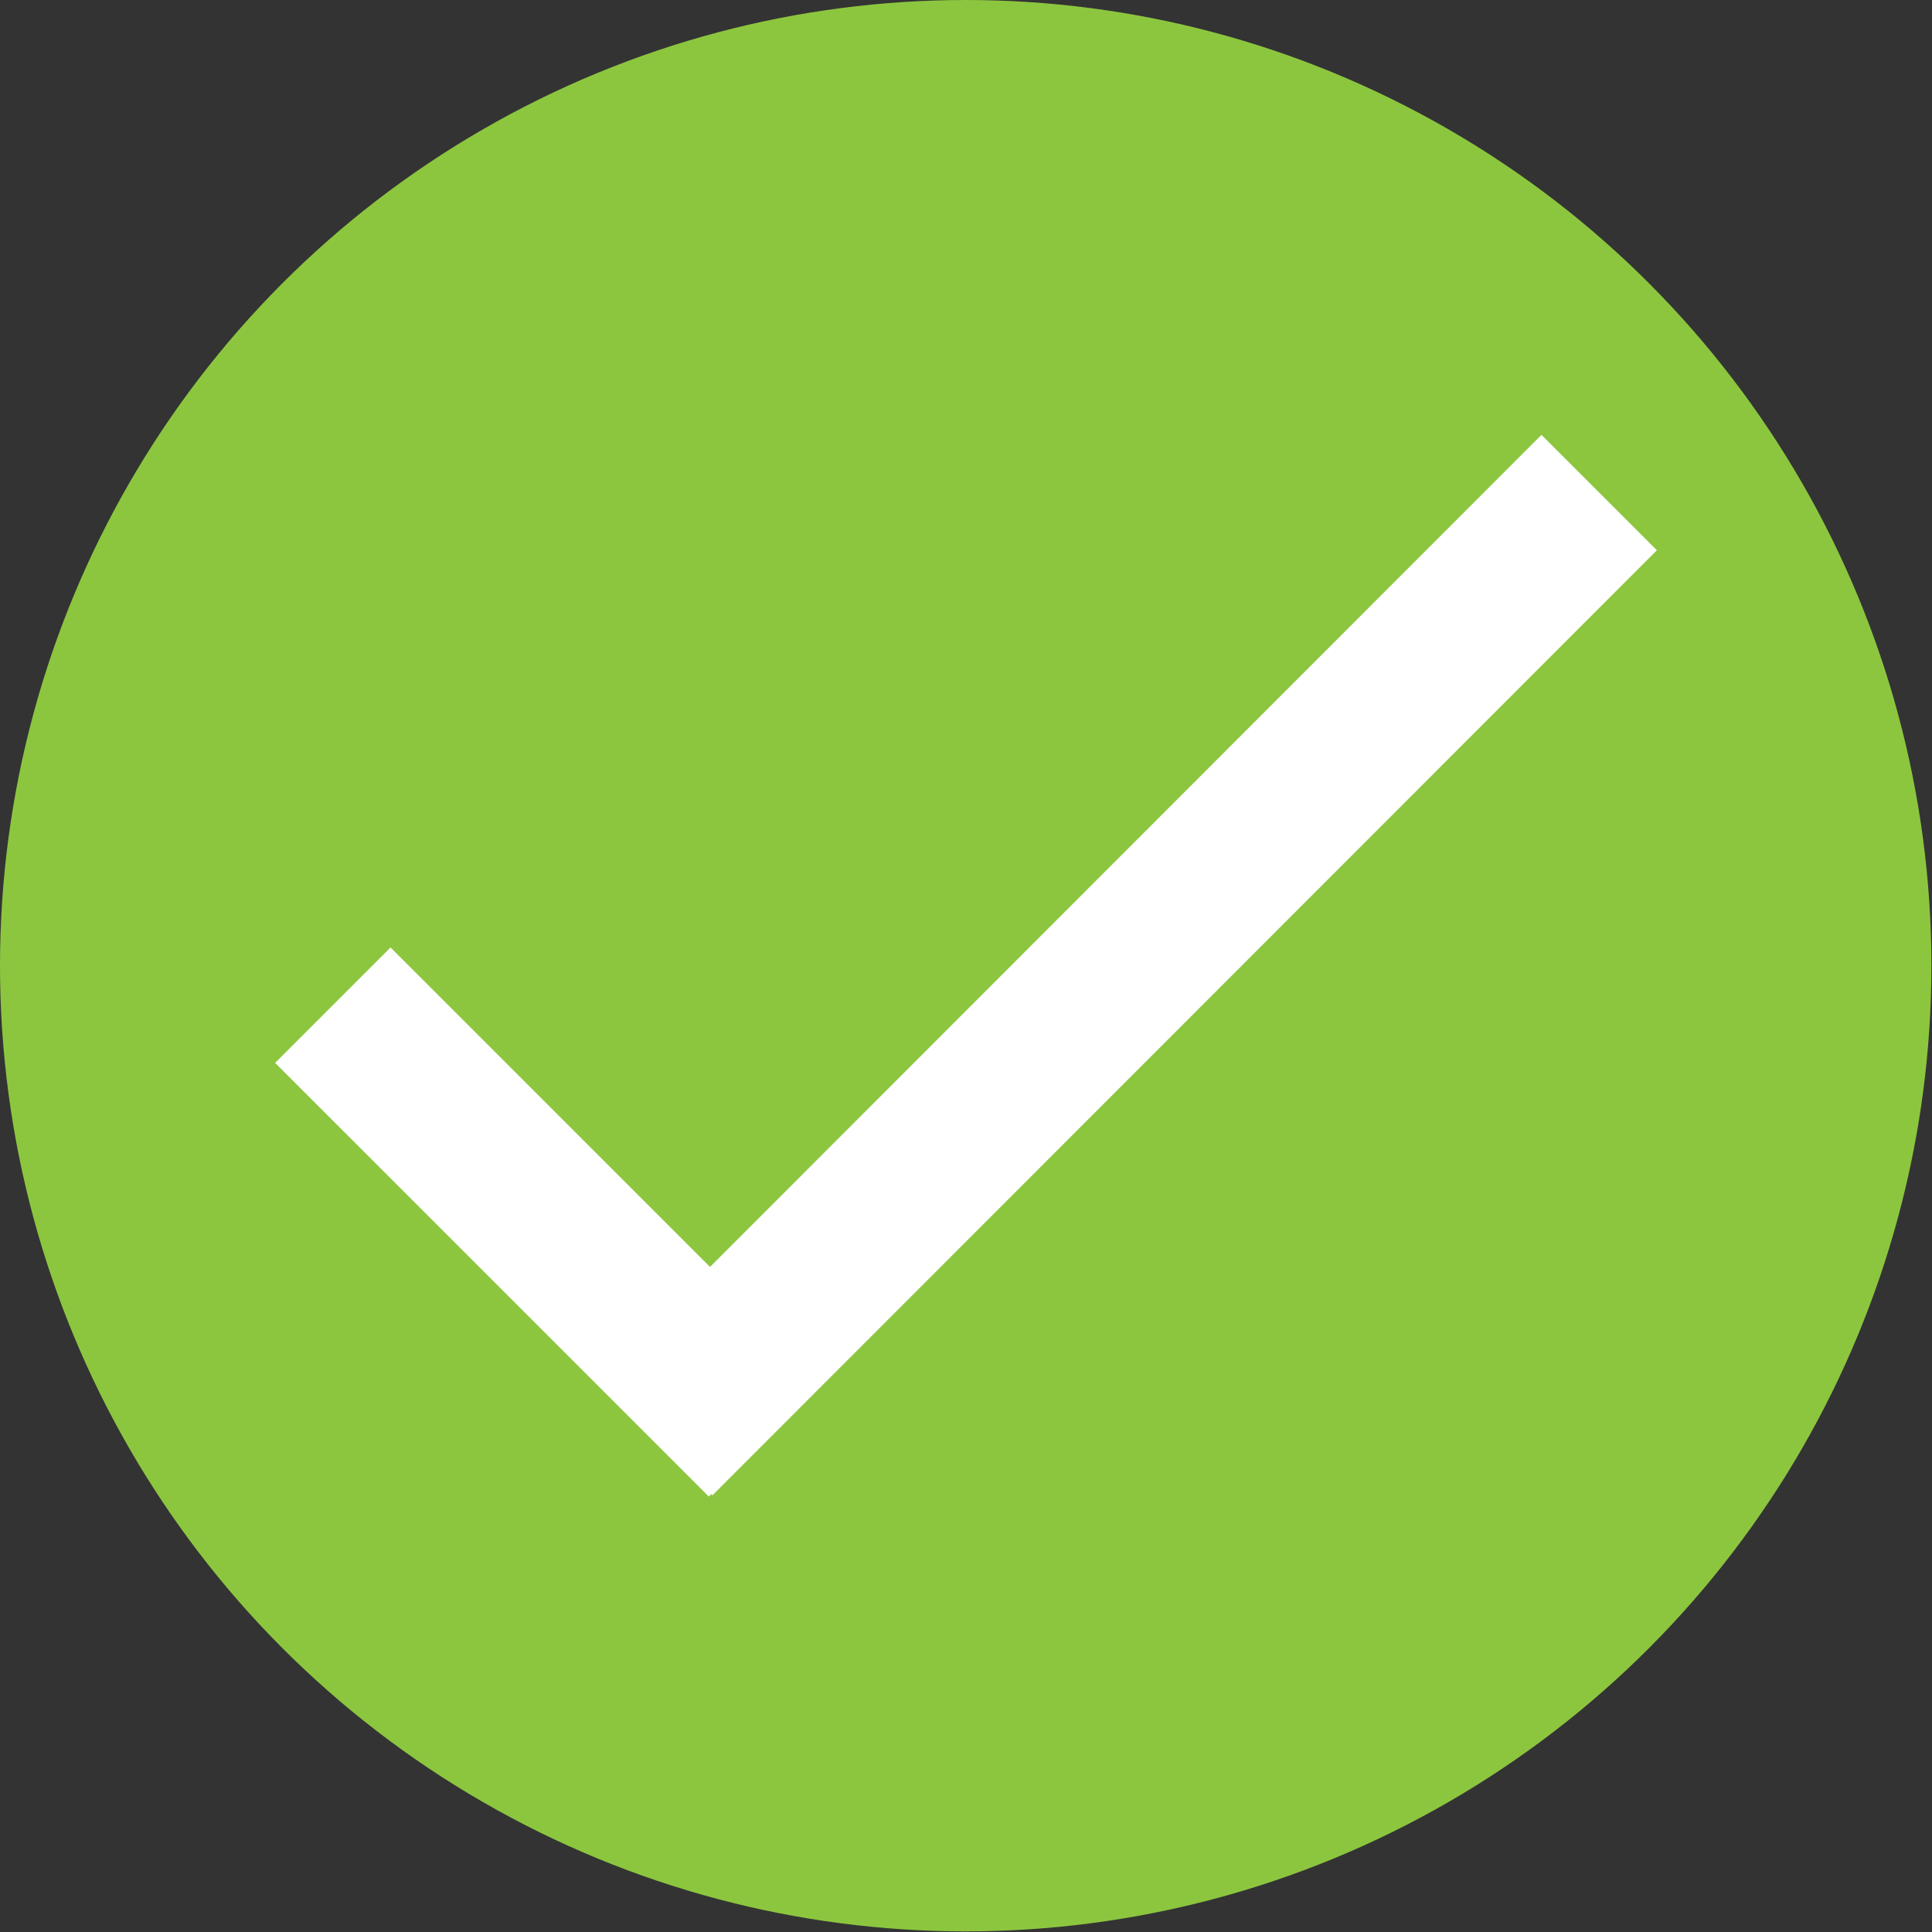 <?xml version="1.0" encoding="UTF-8"?>
<!-- Generator: Adobe Illustrator 23.0.0, SVG Export Plug-In . SVG Version: 6.00 Build 0)  -->
<svg version="1.1" id="Layer_1" xmlns="http://www.w3.org/2000/svg" xmlns:xlink="http://www.w3.org/1999/xlink" x="0px" y="0px" viewBox="0 0 318.1 318.1" style="enable-background:new 0 0 318.1 318.1;" xml:space="preserve">
<rect x="0" y="0" width="318.1" height="318.1" fill="#333333" stroke="none"/>
<style type="text/css">
	.st0{fill:#8CC63F;}
	.st1{fill:#FFFFFF;}
</style>
<circle class="st0" cx="159" cy="159" r="159"/>
<polygon class="st1" points="272.8,90.6 253.8,71.6 116.9,208.6 64.3,156 45.3,175 116.7,246.4 117.1,246 117.3,246.2 "/>
</svg>
